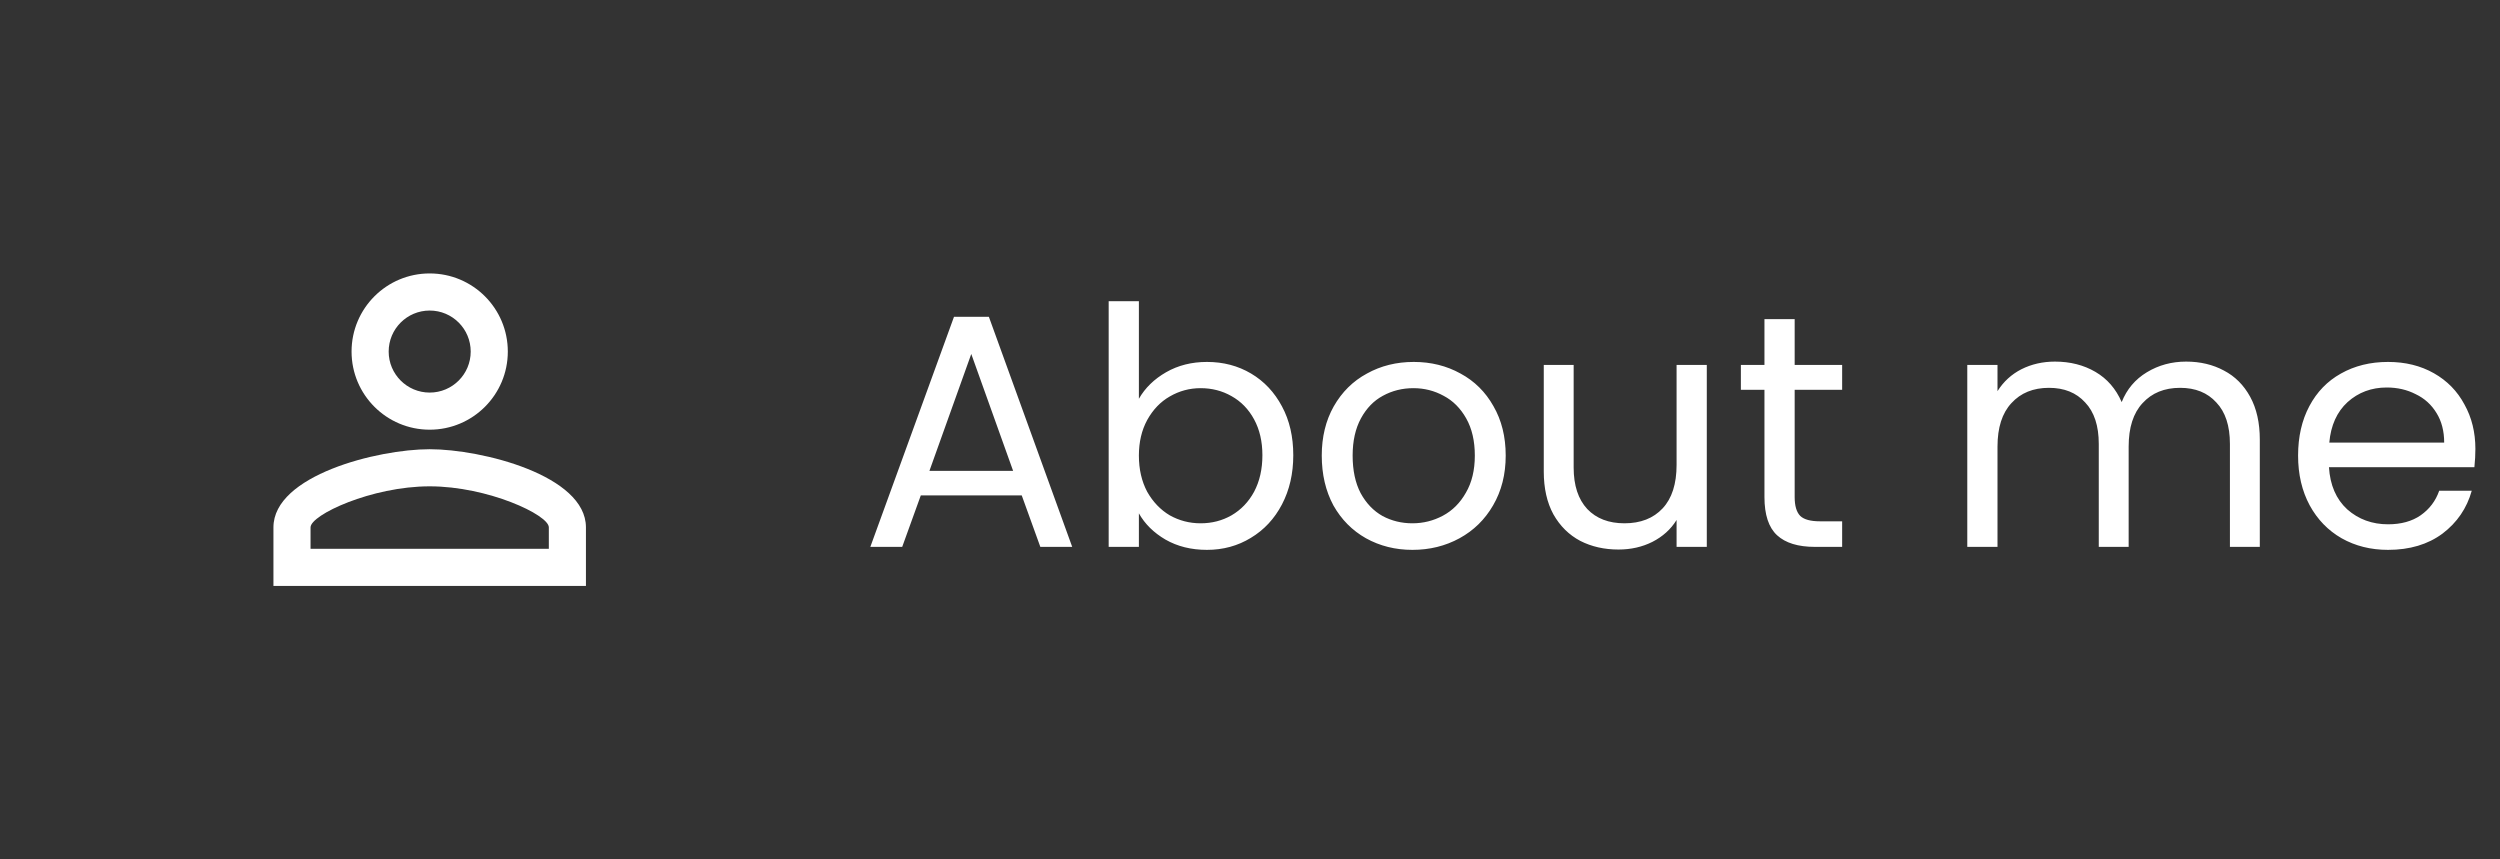 <svg width="128" height="44" viewBox="0 0 128 44" fill="none" xmlns="http://www.w3.org/2000/svg">
<rect x="0" y="0" width="128" height="44" fill="#333333" stroke="none"/>
<path d="M22 15.9C23.16 15.9 24.1 16.84 24.1 18C24.1 19.16 23.16 20.1 22 20.1C20.84 20.1 19.9 19.16 19.9 18C19.9 16.84 20.84 15.9 22 15.9ZM22 24.9C24.97 24.9 28.1 26.36 28.1 27V28.1H15.9V27C15.9 26.36 19.03 24.9 22 24.9ZM22 14C19.79 14 18 15.79 18 18C18 20.21 19.79 22 22 22C24.21 22 26 20.21 26 18C26 15.79 24.21 14 22 14ZM22 23C19.33 23 14 24.34 14 27V30H30V27C30 24.34 24.67 23 22 23Z" fill="white"/>
<path d="M52.313 25.365H47.145L46.193 28H44.561L48.845 16.219H50.63L54.897 28H53.265L52.313 25.365ZM51.871 24.107L49.729 18.123L47.587 24.107H51.871ZM58.311 20.418C58.628 19.863 59.093 19.409 59.705 19.058C60.317 18.707 61.014 18.531 61.796 18.531C62.635 18.531 63.388 18.729 64.057 19.126C64.726 19.523 65.253 20.084 65.638 20.809C66.023 21.523 66.216 22.356 66.216 23.308C66.216 24.249 66.023 25.087 65.638 25.824C65.253 26.561 64.72 27.133 64.04 27.541C63.371 27.949 62.623 28.153 61.796 28.153C60.991 28.153 60.283 27.977 59.671 27.626C59.07 27.275 58.617 26.827 58.311 26.283V28H56.764V15.42H58.311V20.418ZM64.635 23.308C64.635 22.605 64.493 21.993 64.21 21.472C63.927 20.951 63.541 20.554 63.054 20.282C62.578 20.01 62.051 19.874 61.473 19.874C60.906 19.874 60.379 20.016 59.892 20.299C59.416 20.571 59.031 20.973 58.736 21.506C58.453 22.027 58.311 22.634 58.311 23.325C58.311 24.028 58.453 24.645 58.736 25.178C59.031 25.699 59.416 26.102 59.892 26.385C60.379 26.657 60.906 26.793 61.473 26.793C62.051 26.793 62.578 26.657 63.054 26.385C63.541 26.102 63.927 25.699 64.21 25.178C64.493 24.645 64.635 24.022 64.635 23.308ZM72.315 28.153C71.443 28.153 70.649 27.955 69.935 27.558C69.233 27.161 68.677 26.6 68.269 25.875C67.873 25.138 67.674 24.288 67.674 23.325C67.674 22.373 67.878 21.534 68.286 20.809C68.706 20.072 69.272 19.511 69.986 19.126C70.7 18.729 71.499 18.531 72.383 18.531C73.267 18.531 74.066 18.729 74.78 19.126C75.494 19.511 76.055 20.067 76.463 20.792C76.883 21.517 77.092 22.362 77.092 23.325C77.092 24.288 76.877 25.138 76.446 25.875C76.027 26.6 75.455 27.161 74.729 27.558C74.004 27.955 73.199 28.153 72.315 28.153ZM72.315 26.793C72.871 26.793 73.392 26.663 73.879 26.402C74.367 26.141 74.758 25.75 75.052 25.229C75.358 24.708 75.511 24.073 75.511 23.325C75.511 22.577 75.364 21.942 75.069 21.421C74.775 20.9 74.389 20.514 73.913 20.265C73.437 20.004 72.922 19.874 72.366 19.874C71.8 19.874 71.278 20.004 70.802 20.265C70.338 20.514 69.964 20.9 69.68 21.421C69.397 21.942 69.255 22.577 69.255 23.325C69.255 24.084 69.391 24.725 69.663 25.246C69.947 25.767 70.321 26.158 70.785 26.419C71.25 26.668 71.76 26.793 72.315 26.793ZM87.388 18.684V28H85.841V26.623C85.547 27.099 85.133 27.473 84.6 27.745C84.079 28.006 83.501 28.136 82.866 28.136C82.141 28.136 81.489 27.989 80.911 27.694C80.333 27.388 79.874 26.935 79.534 26.334C79.206 25.733 79.041 25.002 79.041 24.141V18.684H80.571V23.937C80.571 24.855 80.804 25.563 81.268 26.062C81.733 26.549 82.368 26.793 83.172 26.793C84 26.793 84.651 26.538 85.127 26.028C85.603 25.518 85.841 24.776 85.841 23.801V18.684H87.388ZM91.887 19.959V25.45C91.887 25.903 91.984 26.226 92.176 26.419C92.369 26.6 92.703 26.691 93.179 26.691H94.318V28H92.924C92.063 28 91.417 27.802 90.986 27.405C90.556 27.008 90.34 26.357 90.34 25.45V19.959H89.133V18.684H90.34V16.338H91.887V18.684H94.318V19.959H91.887ZM111.928 18.514C112.653 18.514 113.299 18.667 113.866 18.973C114.433 19.268 114.88 19.715 115.209 20.316C115.538 20.917 115.702 21.648 115.702 22.509V28H114.172V22.73C114.172 21.801 113.94 21.092 113.475 20.605C113.022 20.106 112.404 19.857 111.622 19.857C110.817 19.857 110.177 20.118 109.701 20.639C109.225 21.149 108.987 21.891 108.987 22.866V28H107.457V22.73C107.457 21.801 107.225 21.092 106.76 20.605C106.307 20.106 105.689 19.857 104.907 19.857C104.102 19.857 103.462 20.118 102.986 20.639C102.51 21.149 102.272 21.891 102.272 22.866V28H100.725V18.684H102.272V20.027C102.578 19.54 102.986 19.166 103.496 18.905C104.017 18.644 104.59 18.514 105.213 18.514C105.995 18.514 106.686 18.69 107.287 19.041C107.888 19.392 108.335 19.908 108.63 20.588C108.891 19.931 109.321 19.421 109.922 19.058C110.523 18.695 111.191 18.514 111.928 18.514ZM126.74 22.985C126.74 23.28 126.723 23.591 126.689 23.92H119.243C119.299 24.838 119.611 25.558 120.178 26.079C120.756 26.589 121.453 26.844 122.269 26.844C122.937 26.844 123.493 26.691 123.935 26.385C124.388 26.068 124.705 25.648 124.887 25.127H126.553C126.303 26.022 125.805 26.753 125.057 27.32C124.309 27.875 123.379 28.153 122.269 28.153C121.385 28.153 120.591 27.955 119.889 27.558C119.197 27.161 118.653 26.6 118.257 25.875C117.86 25.138 117.662 24.288 117.662 23.325C117.662 22.362 117.854 21.517 118.24 20.792C118.625 20.067 119.163 19.511 119.855 19.126C120.557 18.729 121.362 18.531 122.269 18.531C123.153 18.531 123.935 18.724 124.615 19.109C125.295 19.494 125.816 20.027 126.179 20.707C126.553 21.376 126.74 22.135 126.74 22.985ZM125.142 22.662C125.142 22.073 125.011 21.568 124.751 21.149C124.49 20.718 124.133 20.395 123.68 20.18C123.238 19.953 122.745 19.84 122.201 19.84C121.419 19.84 120.75 20.089 120.195 20.588C119.651 21.087 119.339 21.778 119.26 22.662H125.142Z" fill="white"/>
</svg>

